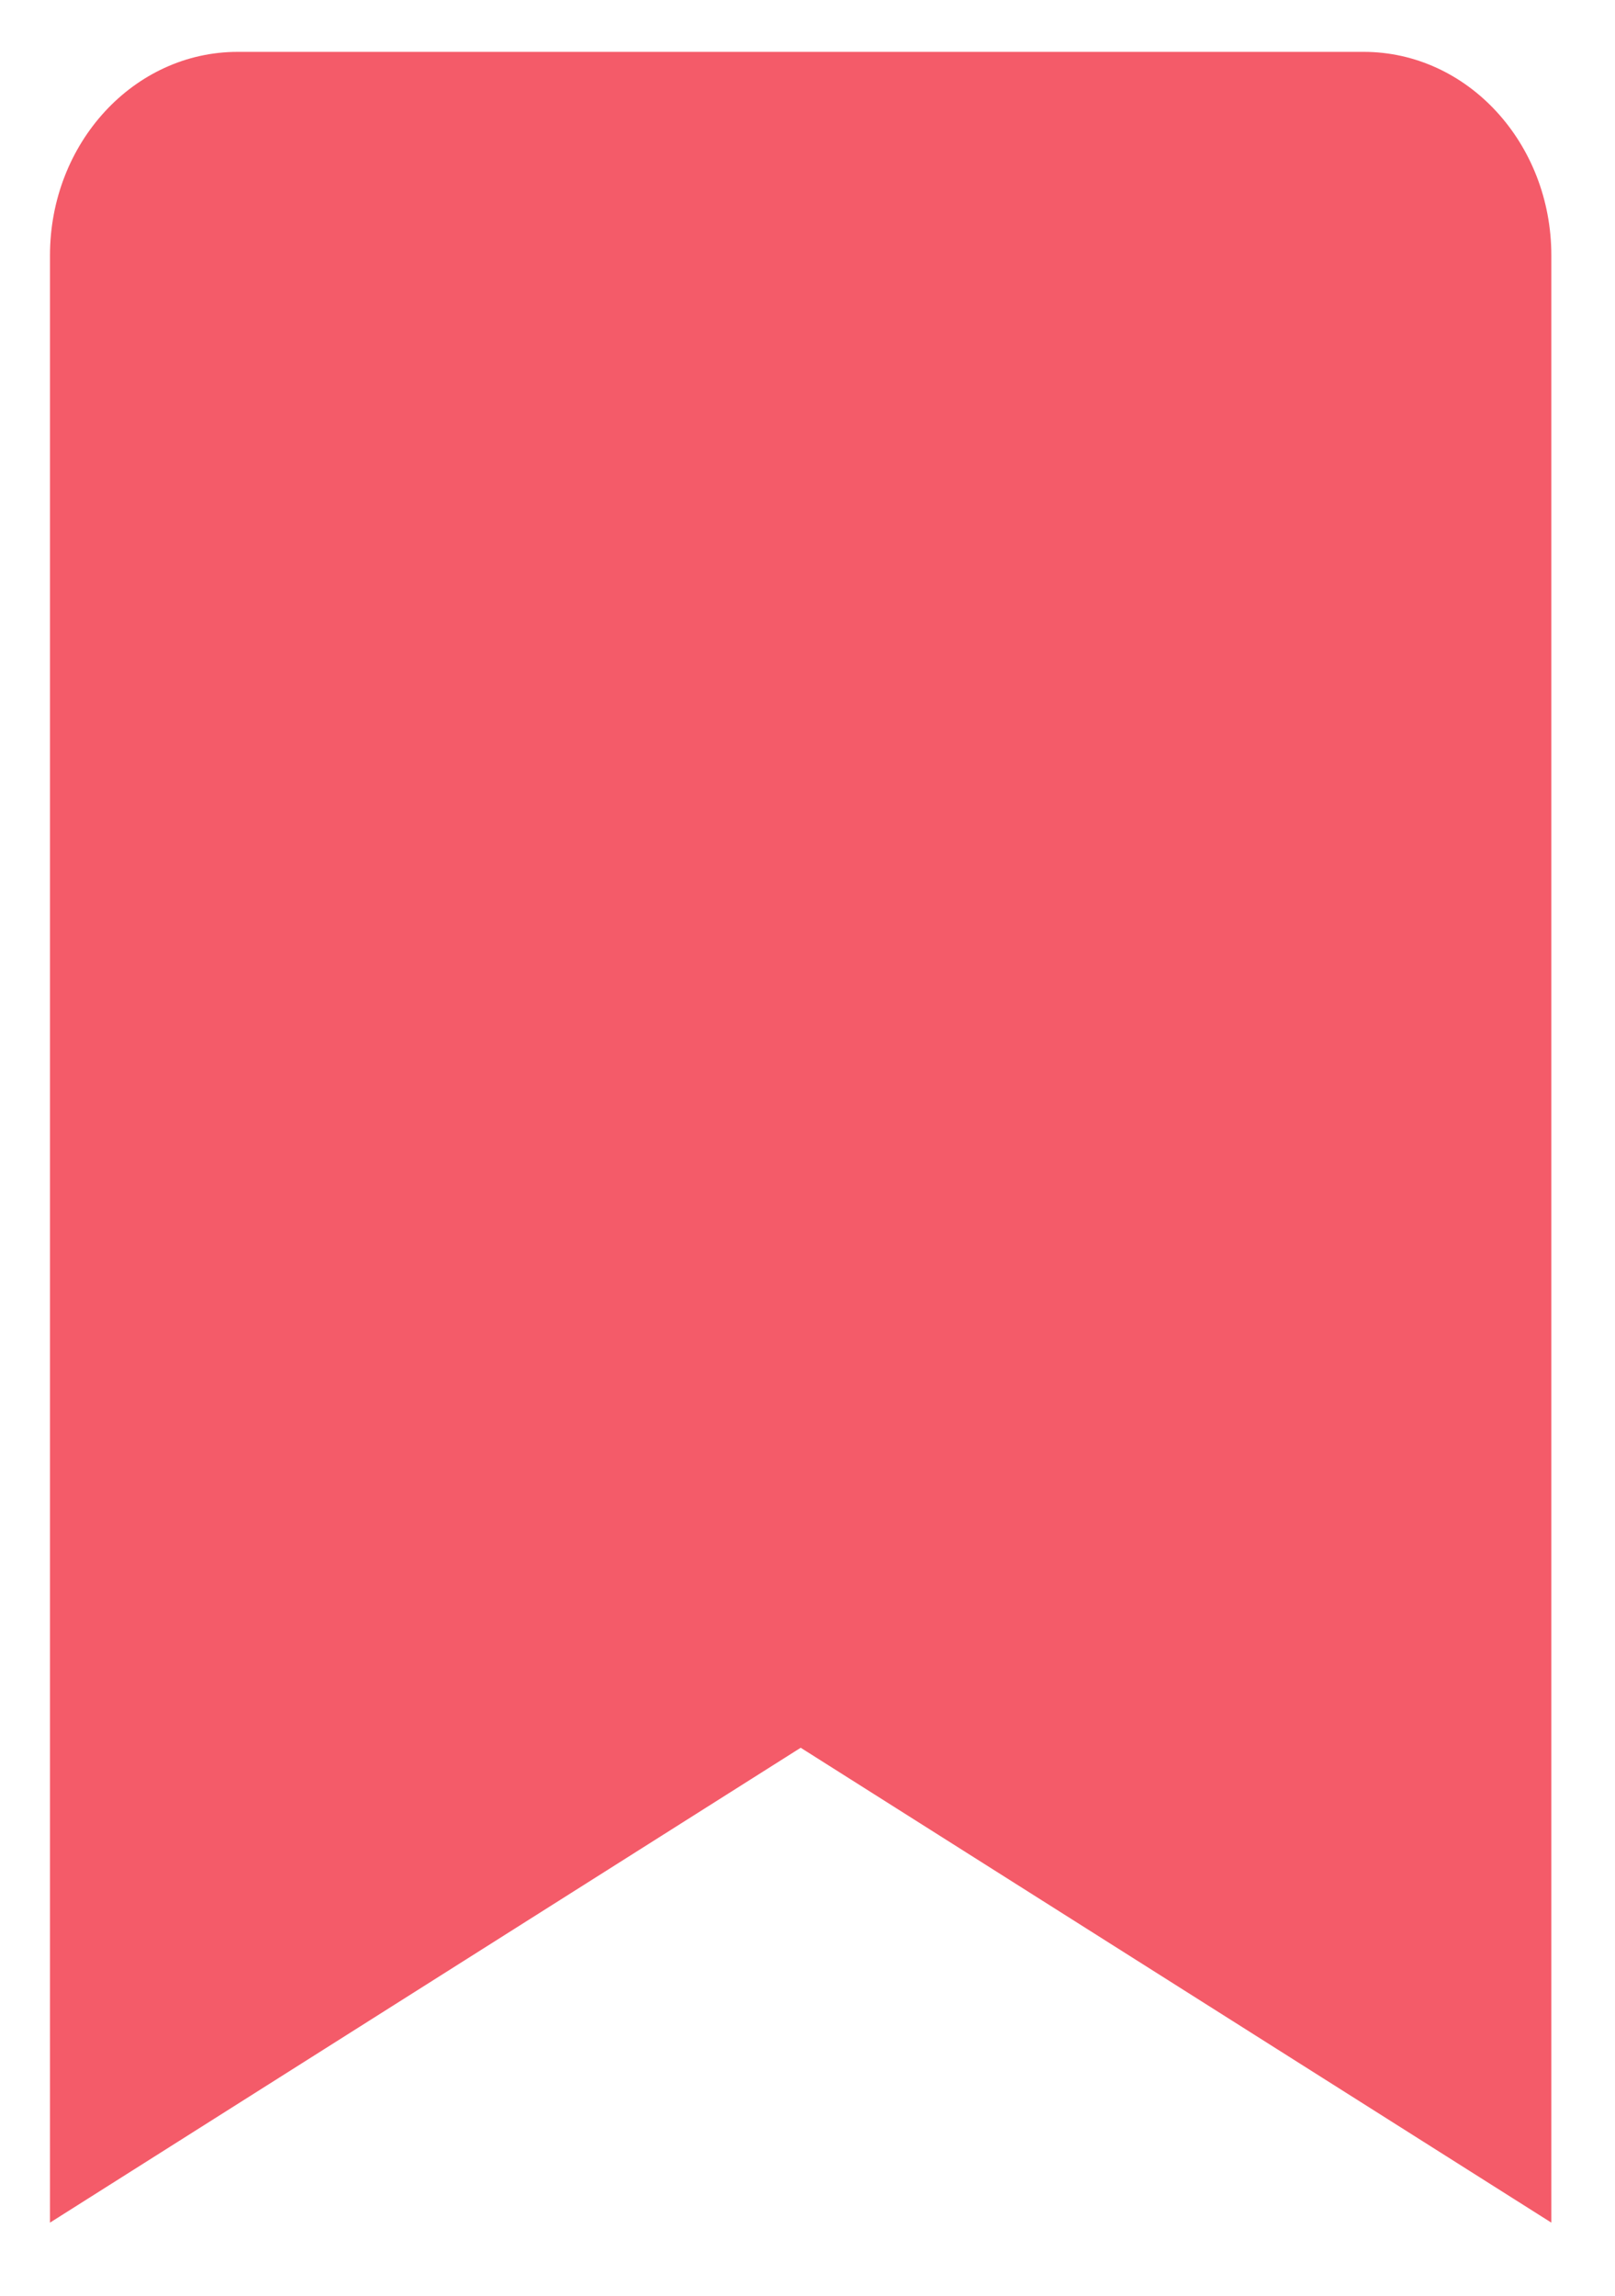 <svg width="19" height="27" viewBox="0 0 19 27" fill="none" xmlns="http://www.w3.org/2000/svg">
<g clip-path="url(#clip0)">
<path d="M0.588 26.14V3.004C0.588 1.682 1.576 0.61 2.796 0.61H16.043C17.263 0.61 18.251 1.682 18.251 3.004V26.14L9.42 20.555L0.588 26.14Z" fill="#F45B69"/>
</g>
<defs>
<clipPath id="clip0">
<rect width="17.663" height="25.529" fill="white" transform="translate(0.588 0.61)"/>
</clipPath>
</defs>
</svg>
